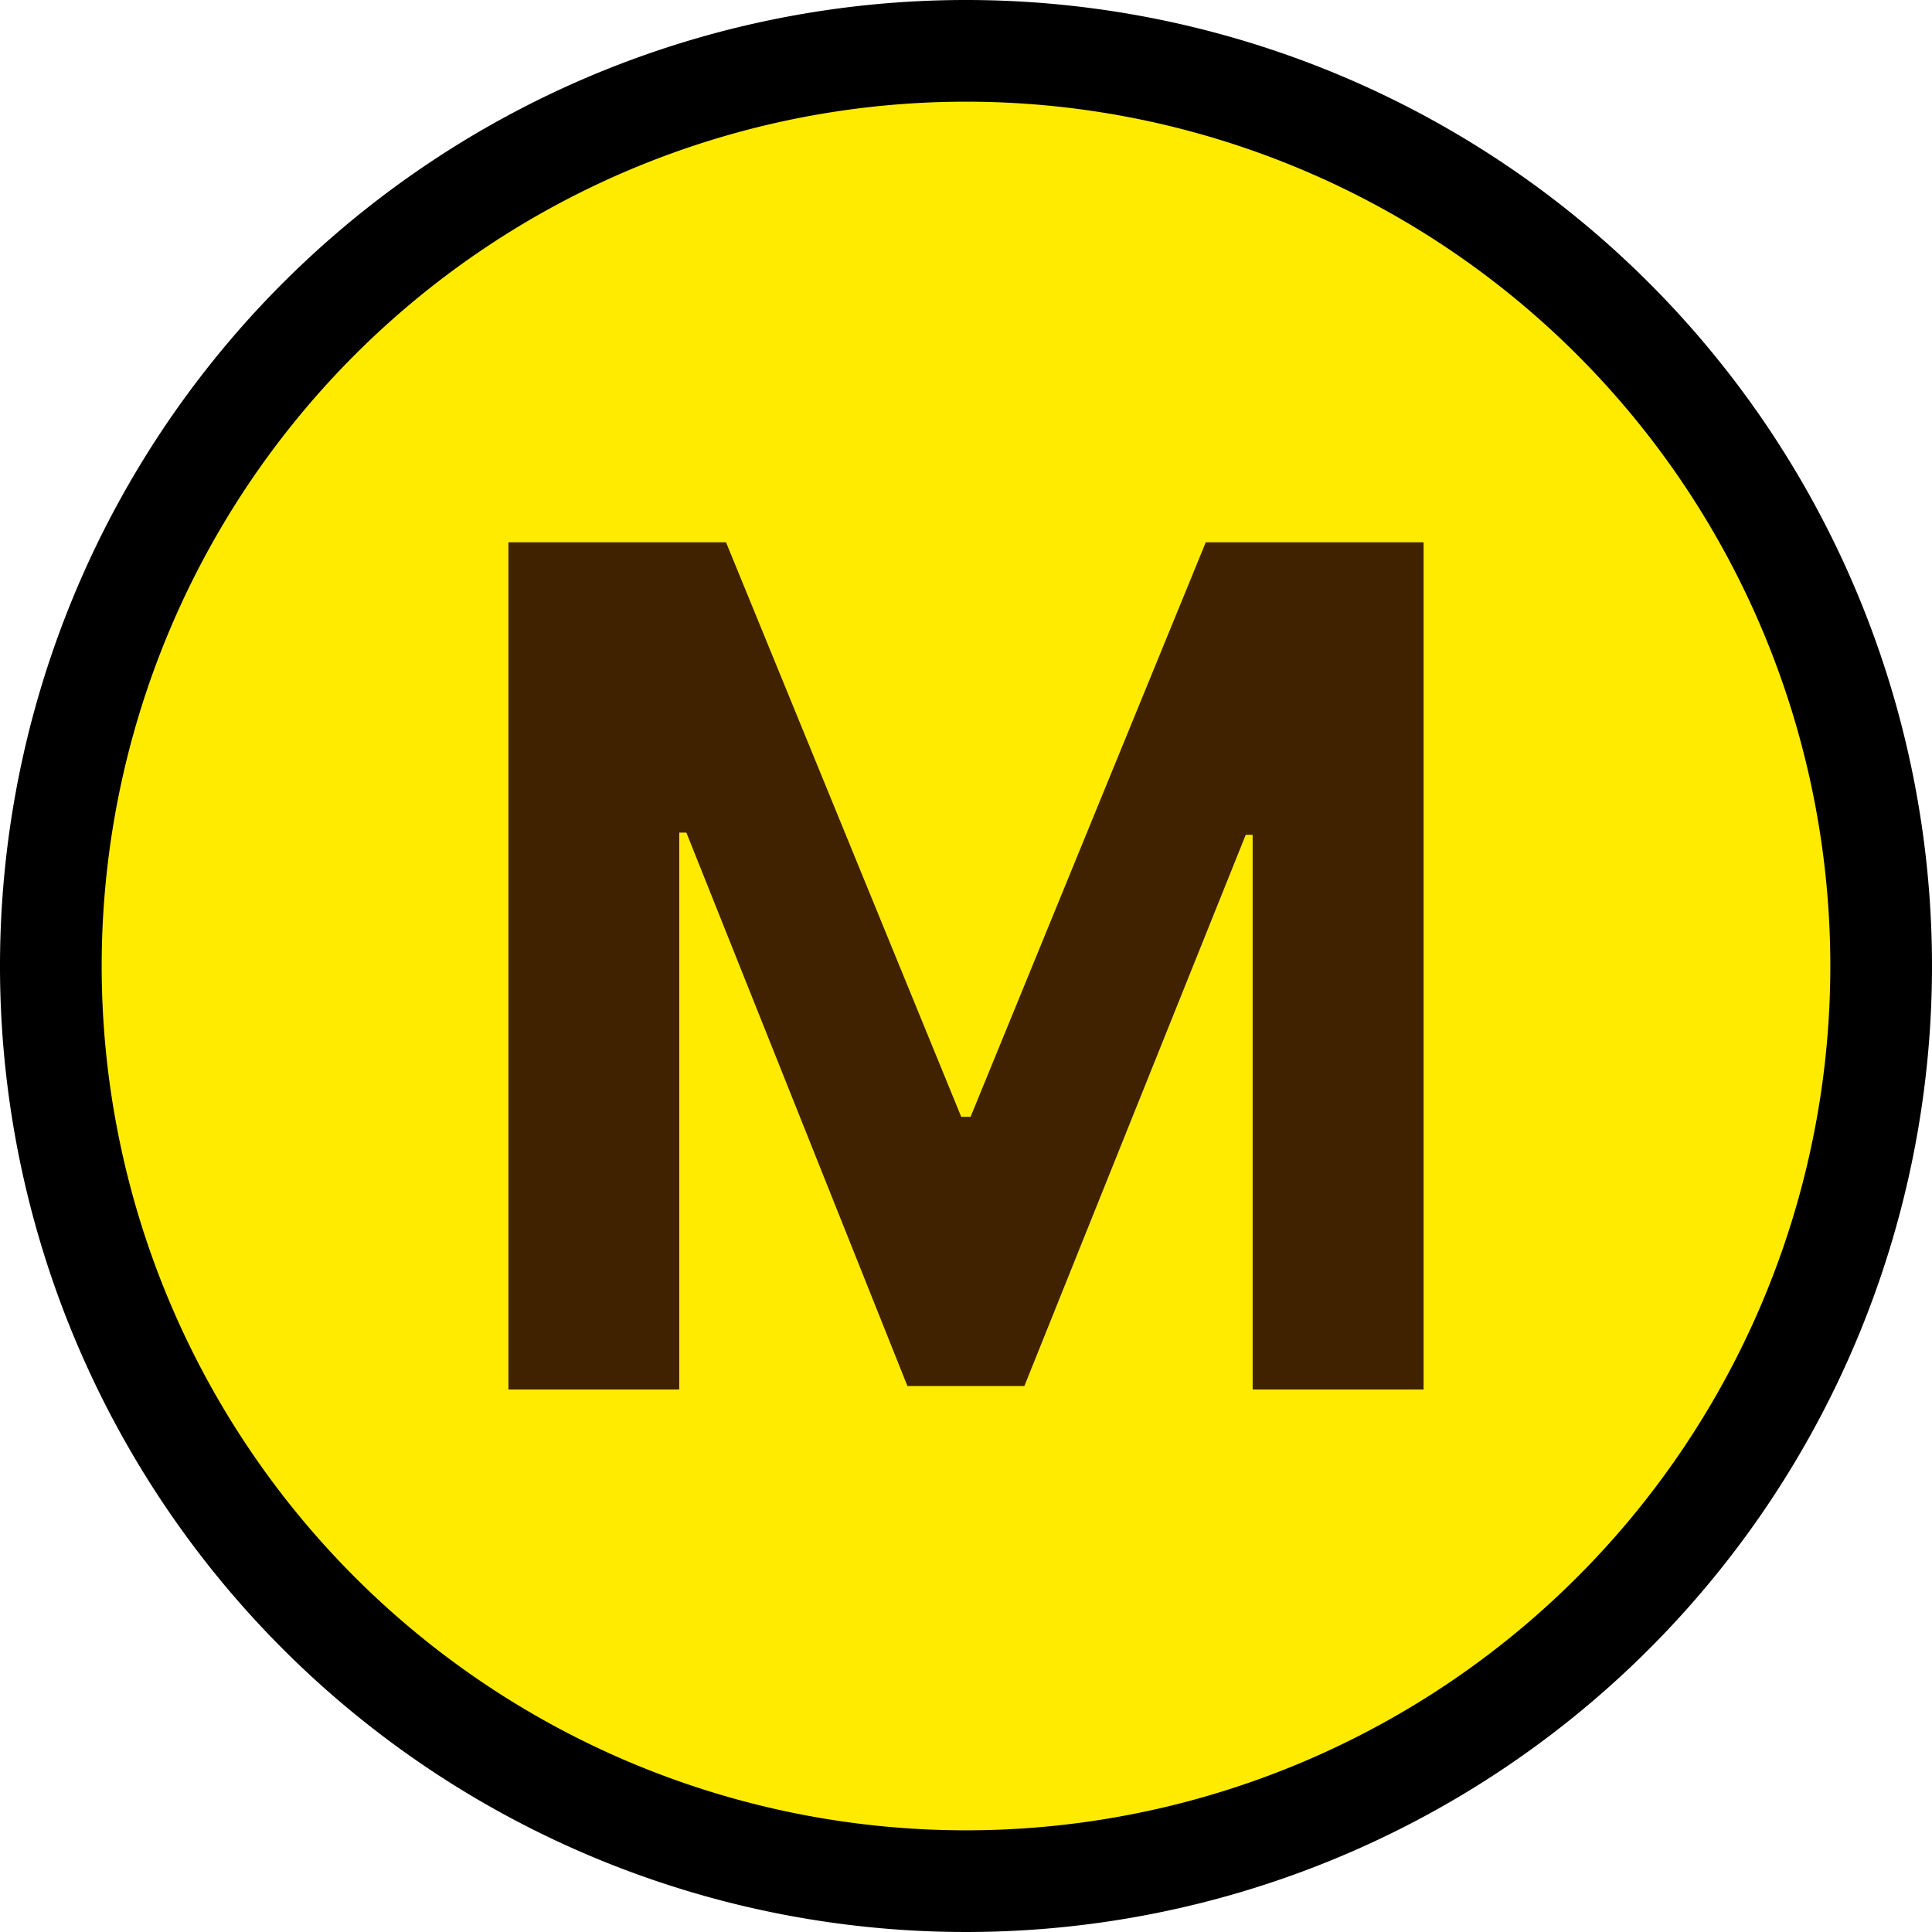 <svg xmlns="http://www.w3.org/2000/svg" width="19" height="19" viewBox="0 0 19 19">
    <g data-name="게임머니 아이콘">
        <path data-name="패스 845" d="M18 9a9 9 0 1 1-9-9 9 9 0 0 1 9 9" style="fill:#ffeb00;stroke:#000" transform="translate(.5 .5)"/>
        <path data-name="패스 846" d="m4.64 2.685 2.313 5.65h.092l2.313-5.65H11.5v8.332H9.819V5.562h-.068l-2.177 5.421h-1.15L4.25 5.54h-.07v5.477H2.5V2.685z" transform="translate(2.5 2.648)" style="fill:#402200"/>
    </g>
</svg>
